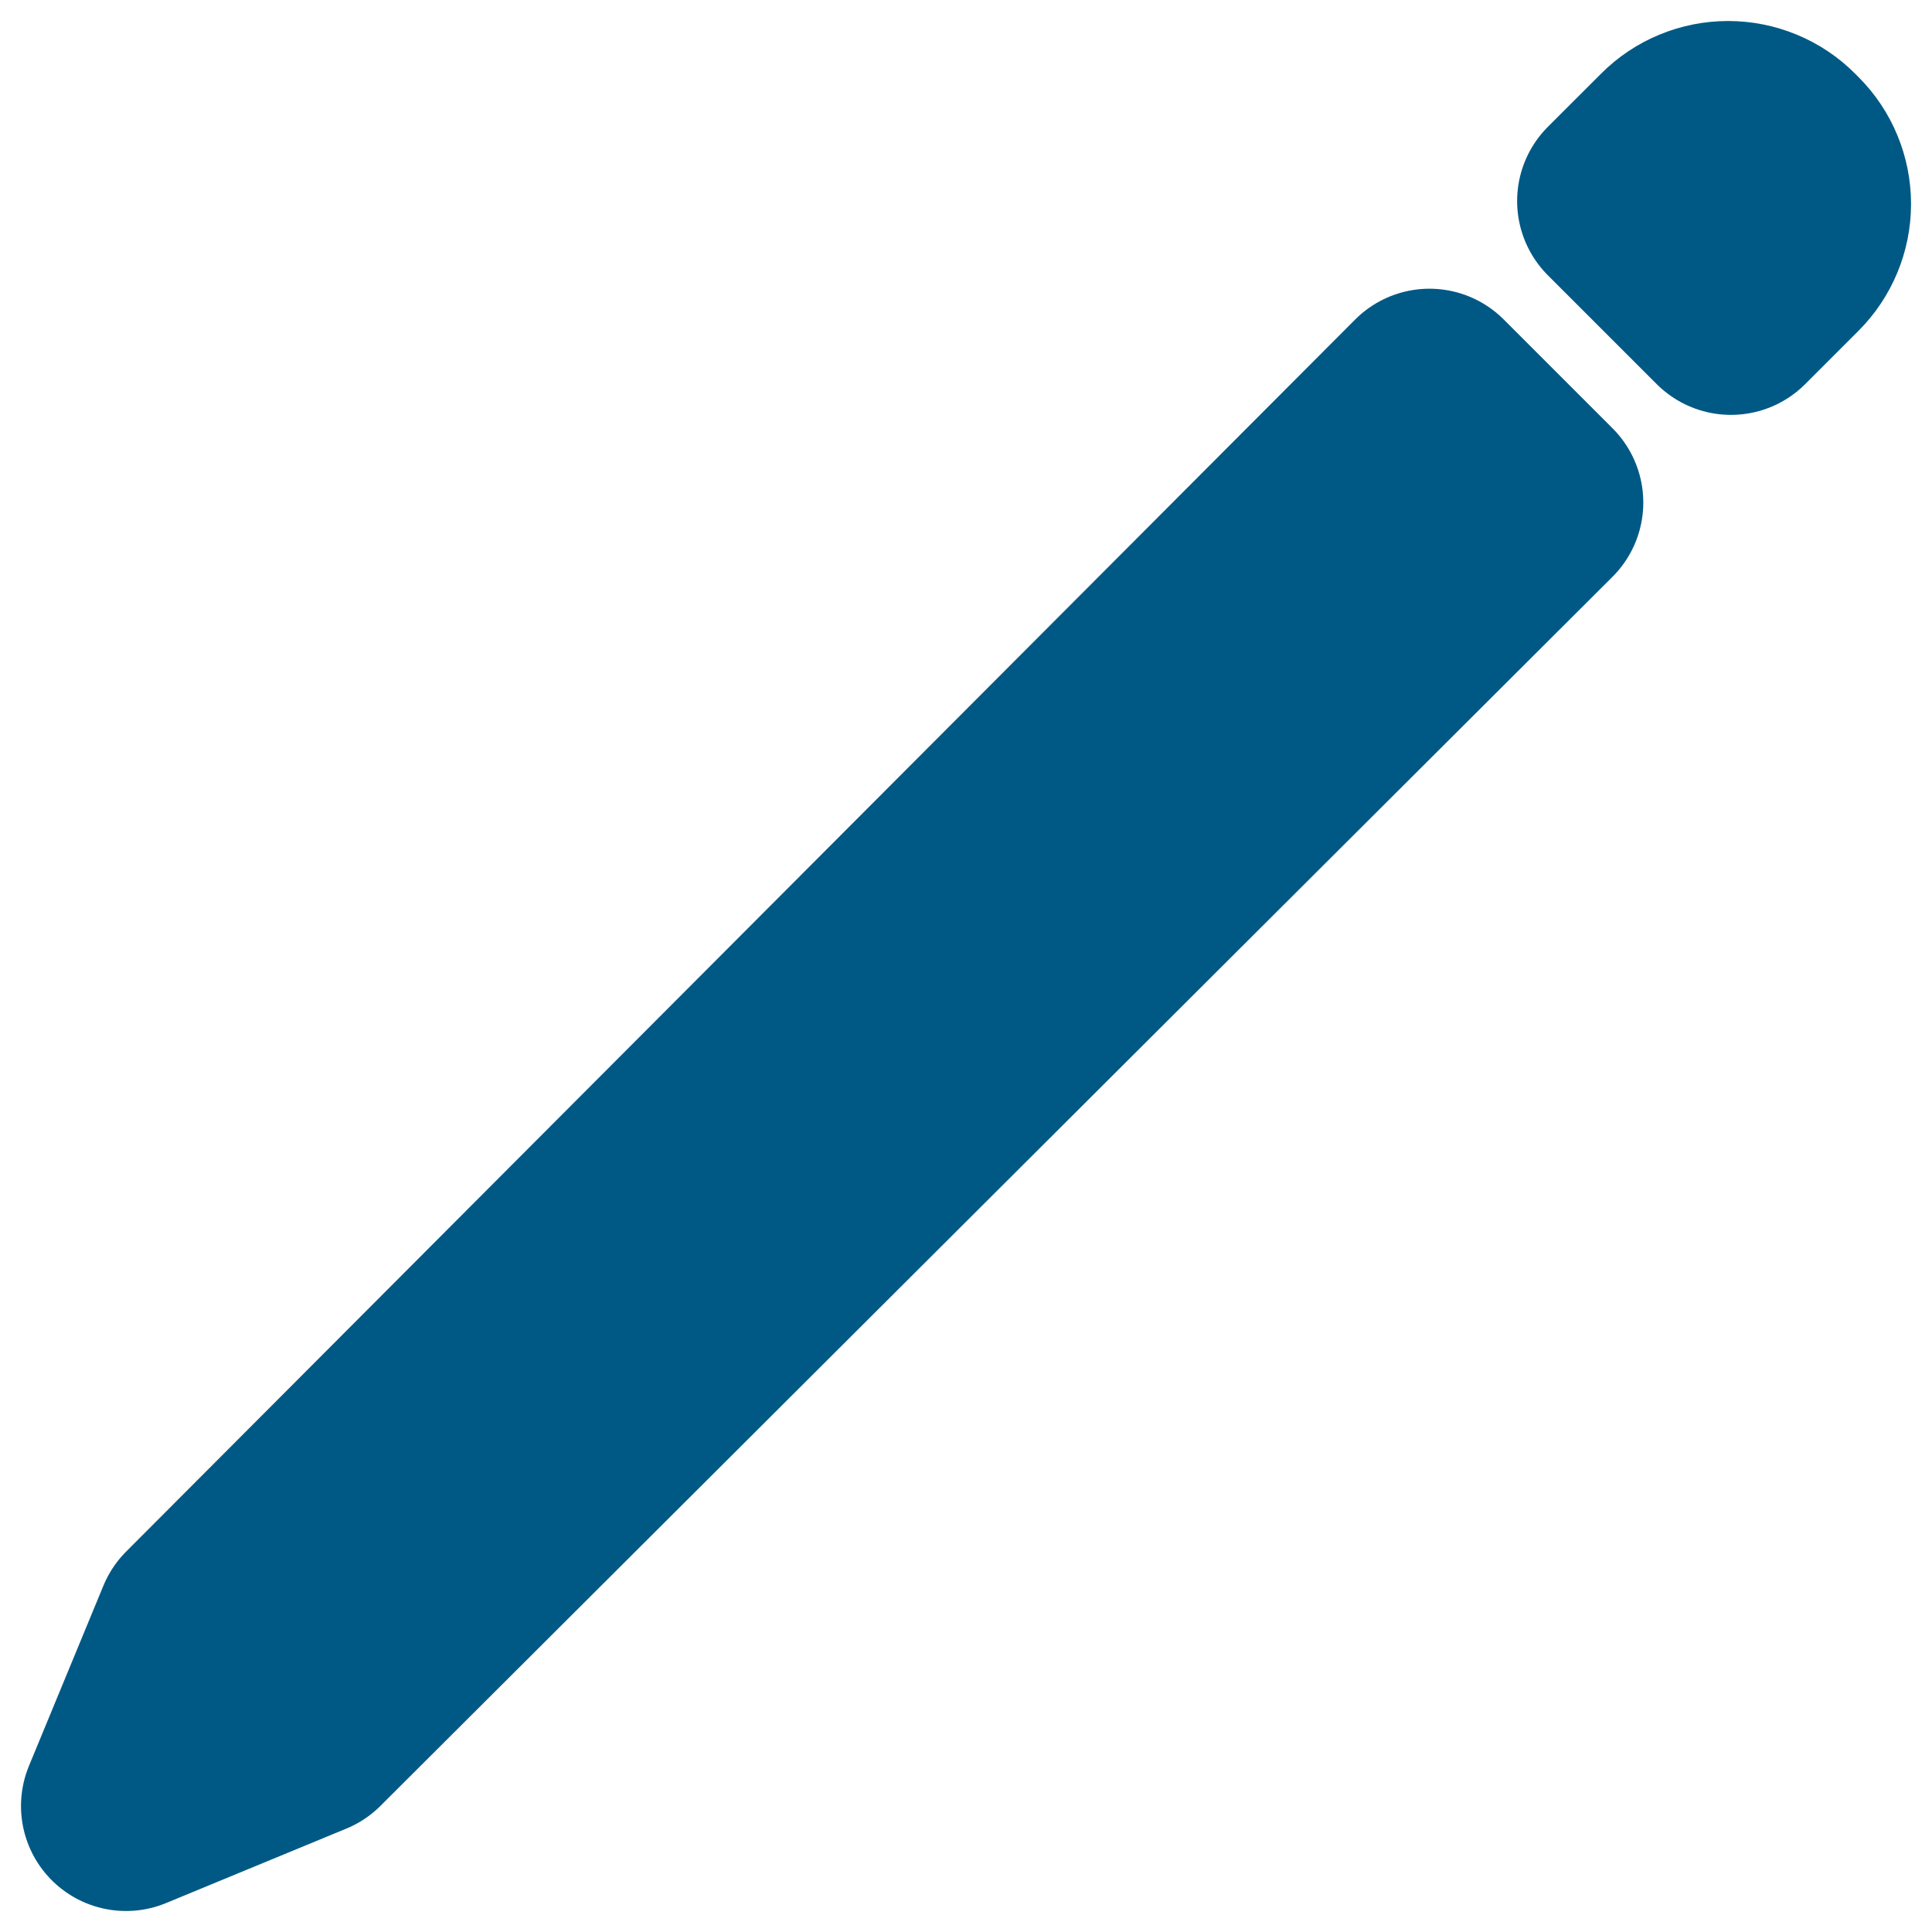 <svg width="46" height="46" viewBox="0 0 46 46" fill="none" xmlns="http://www.w3.org/2000/svg">
<path d="M34.035 9.374L4.773 38.708L3 43L7.293 41.227L36.626 11.965L34.035 9.374ZM39.89 3.52L38.622 4.787L41.213 7.378L42.481 6.11C42.814 5.777 43.001 5.326 43.001 4.856C43.001 4.385 42.814 3.934 42.481 3.601L42.4 3.52C42.236 3.355 42.04 3.224 41.824 3.135C41.609 3.046 41.378 3 41.145 3C40.912 3 40.681 3.046 40.466 3.135C40.25 3.224 40.054 3.355 39.89 3.52Z" stroke="#005985" stroke-width="5" stroke-linecap="round" stroke-linejoin="round"/>
</svg>
